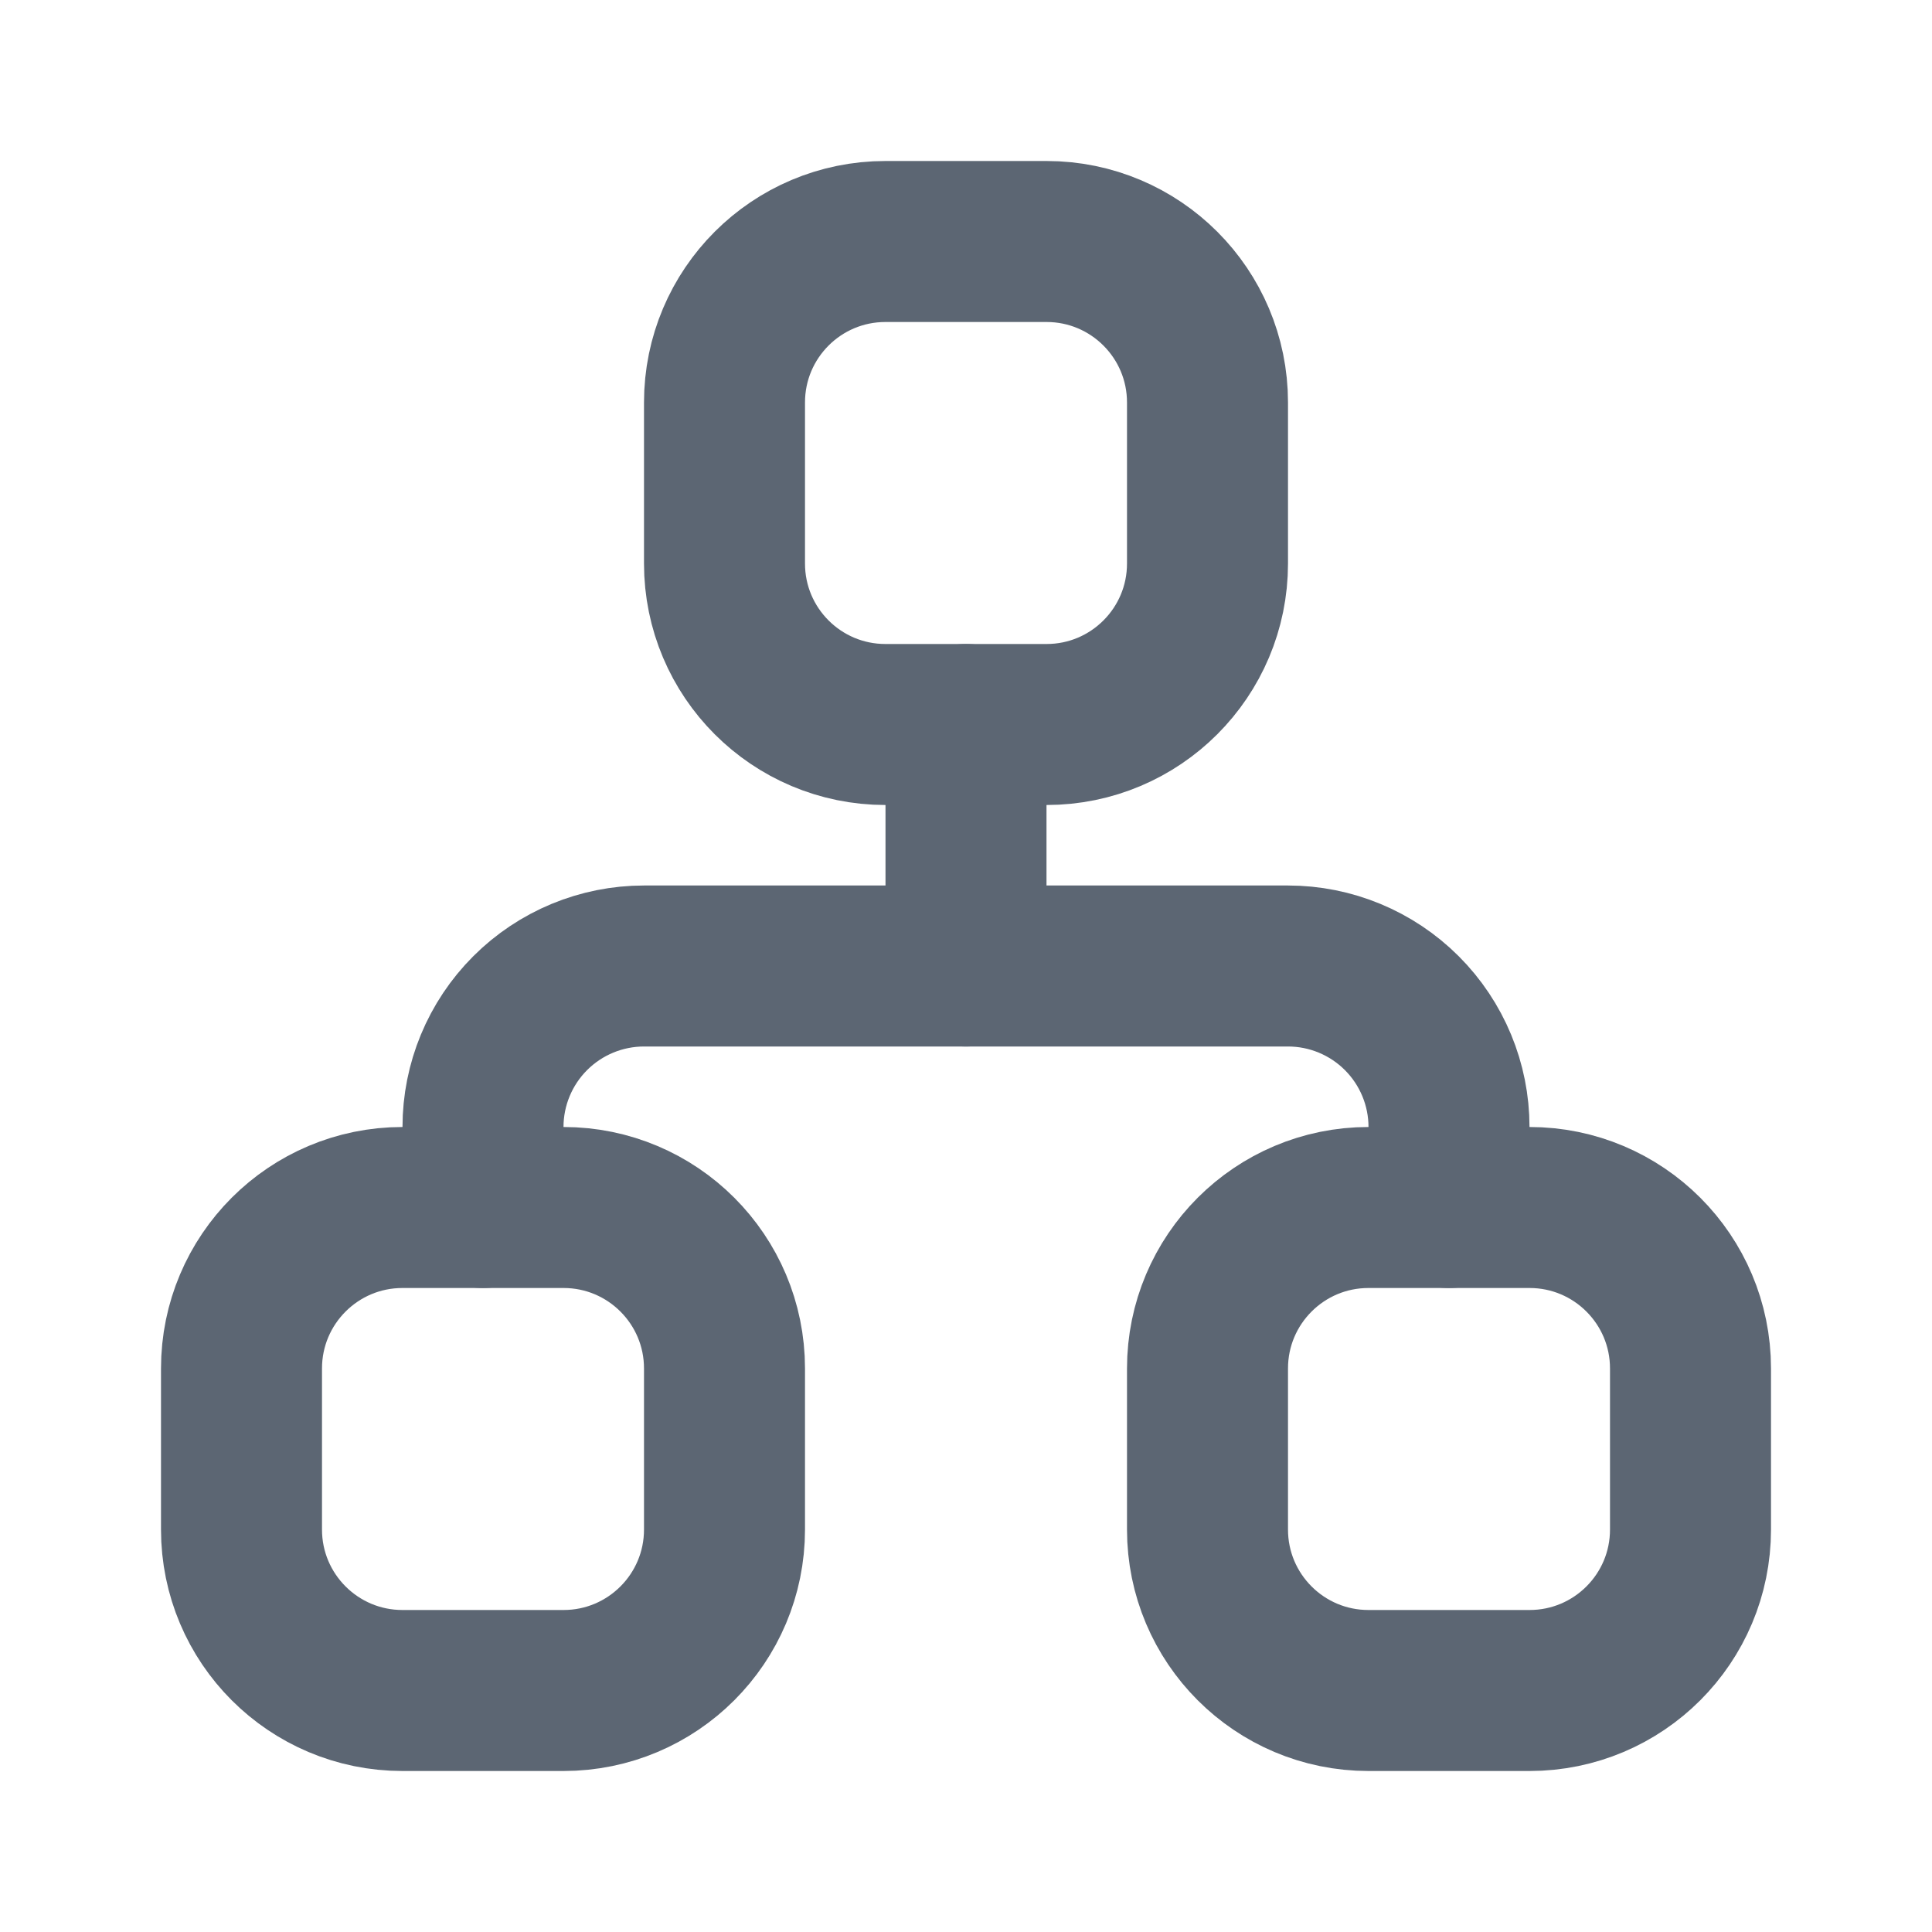 <svg
  width="24"
  height="24"
  viewBox="0 0 24 24"
  fill="none"
  xmlns="http://www.w3.org/2000/svg"
>
  <g clip-path="url(#clip0_2951_28907)">
    <path
      d="M7 15H5C3.895 15 3 15.895 3 17V19C3 20.105 3.895 21 5 21H7C8.105 21 9 20.105 9 19V17C9 15.895 8.105 15 7 15Z"
      stroke="#5C6673"
      stroke-width="2"
      stroke-linecap="round"
      stroke-linejoin="round"
    />
    <path
      d="M19 15H17C15.895 15 15 15.895 15 17V19C15 20.105 15.895 21 17 21H19C20.105 21 21 20.105 21 19V17C21 15.895 20.105 15 19 15Z"
      stroke="#5C6673"
      stroke-width="2"
      stroke-linecap="round"
      stroke-linejoin="round"
    />
    <path
      d="M13 3H11C9.895 3 9 3.895 9 5V7C9 8.105 9.895 9 11 9H13C14.105 9 15 8.105 15 7V5C15 3.895 14.105 3 13 3Z"
      stroke="#5C6673"
      stroke-width="2"
      stroke-linecap="round"
      stroke-linejoin="round"
    />
    <path
      d="M6 15V14C6 13.47 6.211 12.961 6.586 12.586C6.961 12.211 7.47 12 8 12H16C16.53 12 17.039 12.211 17.414 12.586C17.789 12.961 18 13.47 18 14V15"
      stroke="#5C6673"
      stroke-width="2"
      stroke-linecap="round"
      stroke-linejoin="round"
    />
    <path
      d="M12 9V12"
      stroke="#5C6673"
      stroke-width="2"
      stroke-linecap="round"
      stroke-linejoin="round"
    />
  </g>
  <defs>
    <clipPath id="clip0_2951_28907">
      <rect width="24" height="24" fill="white" />
    </clipPath>
  </defs>
</svg>
